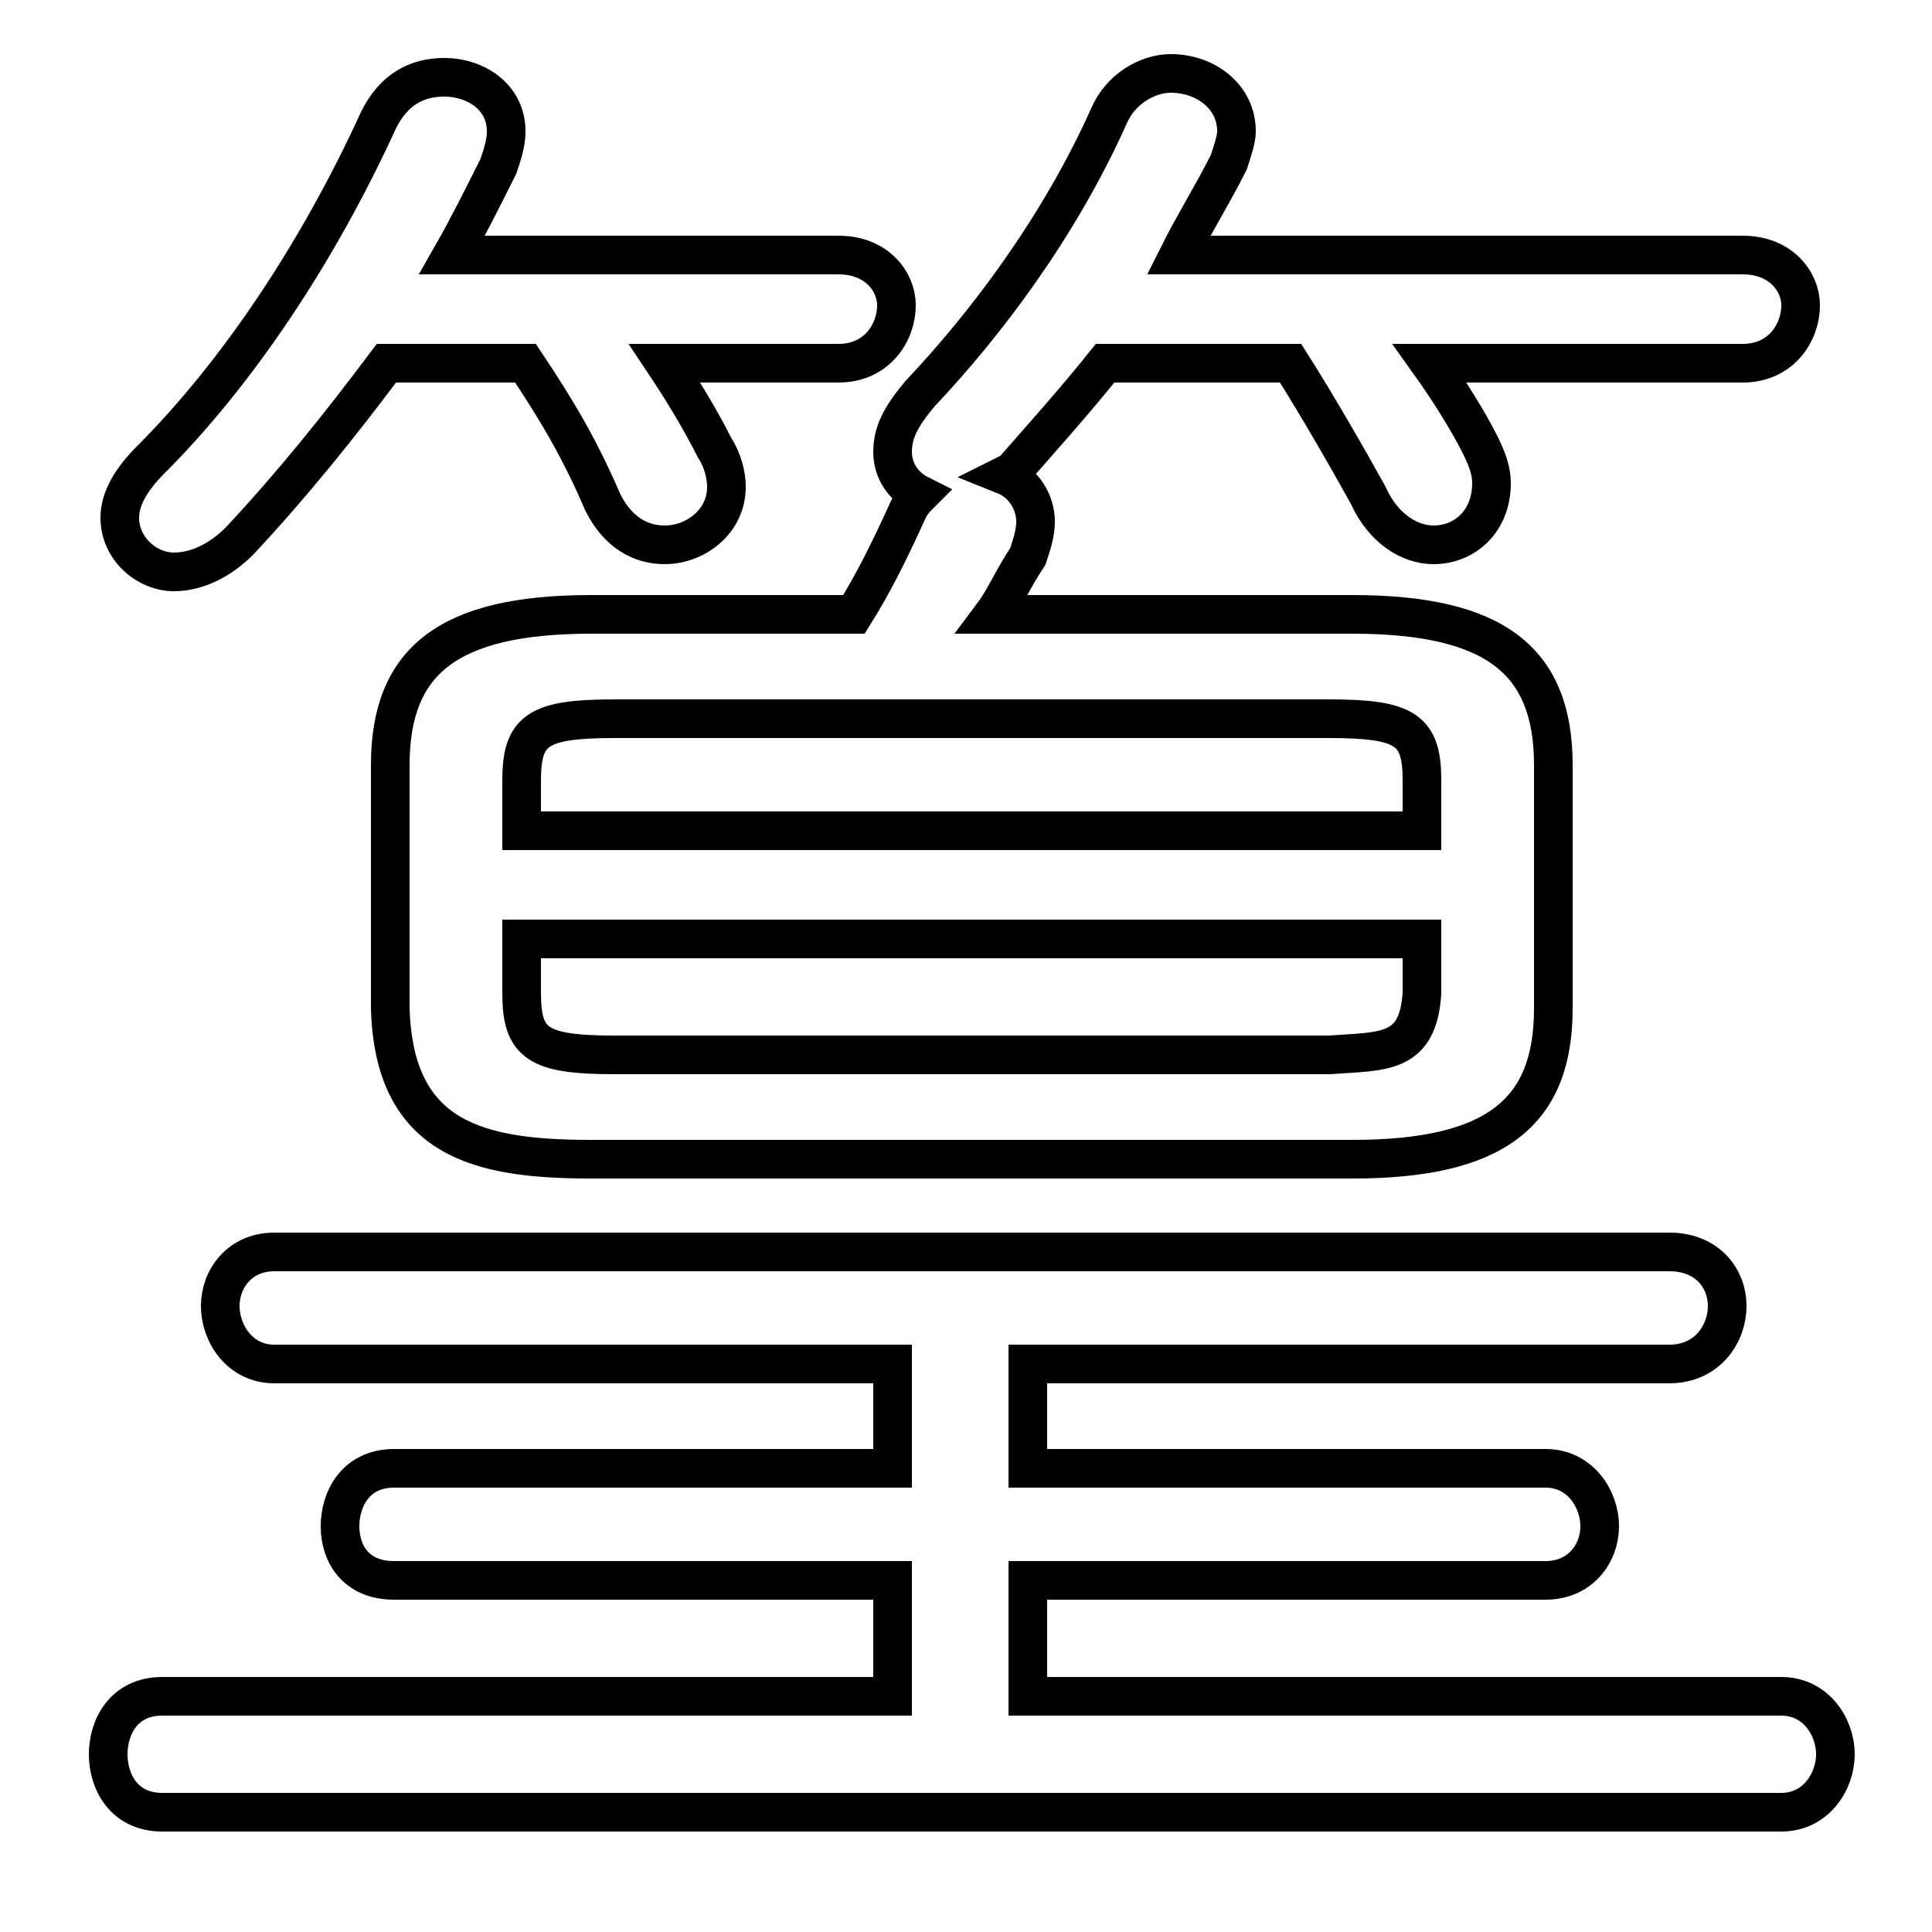 <svg xmlns="http://www.w3.org/2000/svg" viewBox="0 -44.0 50.0 50.0">
    <rect x="0" y="-44.0" width="50.0" height="50.0" fill="#808080" stroke="none"/>
    <g transform="scale(1, -1)">
        <!-- ボディの枠 -->
        <rect x="0" y="-6.0" width="50.0" height="50.0"
            stroke="white" fill="white"/>
        <!-- グリフ座標系の原点 -->
        <circle cx="0" cy="0" r="5" fill="white"/>
        <!-- グリフのアウトライン -->
        <g style="fill:none;stroke:#000000;stroke-width:1;">
<path d="M 35.0 14.0 C 38.7 14.0 40.2 15.2 40.2 17.9 L 40.2 24.2 C 40.2 26.9 38.7 28.1 35.0 28.1 L 25.7 28.1 C 26.0 28.5 26.2 29.0 26.6 29.6 C 26.7 29.9 26.8 30.2 26.8 30.5 C 26.8 31.0 26.5 31.5 26.0 31.7 L 26.2 31.8 C 26.9 32.6 27.8 33.6 28.6 34.6 L 33.4 34.6 C 34.1 33.5 34.9 32.1 35.4 31.2 C 35.8 30.3 36.5 29.9 37.1 29.9 C 37.9 29.9 38.6 30.5 38.6 31.5 C 38.6 31.8 38.5 32.1 38.3 32.5 C 38.0 33.1 37.5 33.9 37.0 34.6 L 45.1 34.6 C 46.1 34.6 46.6 35.4 46.6 36.1 C 46.6 36.7 46.1 37.4 45.1 37.4 L 30.5 37.4 C 30.9 38.2 31.4 39.0 31.8 39.8 C 31.9 40.1 32.0 40.4 32.0 40.6 C 32.0 41.5 31.2 42.1 30.3 42.1 C 29.7 42.1 29.0 41.7 28.7 41.0 C 27.4 38.1 25.5 35.6 23.8 33.8 C 23.3 33.2 23.1 32.8 23.1 32.3 C 23.1 31.8 23.4 31.4 23.8 31.2 C 23.7 31.1 23.6 31.0 23.5 30.8 C 23.0 29.7 22.6 28.9 22.1 28.1 L 15.3 28.1 C 11.6 28.1 10.1 26.9 10.1 24.2 L 10.1 17.9 C 10.2 14.5 12.4 14.0 15.3 14.0 Z M 15.9 16.7 C 13.9 16.7 13.5 17.0 13.5 18.3 L 13.5 19.7 L 36.8 19.7 L 36.8 18.3 C 36.7 16.7 35.8 16.8 34.4 16.7 Z M 36.8 22.5 L 13.5 22.5 L 13.5 23.8 C 13.5 25.1 13.9 25.4 15.9 25.4 L 34.4 25.4 C 36.4 25.4 36.8 25.1 36.8 23.8 Z M 13.6 34.6 C 14.4 33.4 15.0 32.4 15.6 31.0 C 16.0 30.2 16.6 29.9 17.2 29.9 C 18.0 29.9 18.8 30.5 18.8 31.4 C 18.8 31.7 18.7 32.1 18.5 32.4 C 18.1 33.2 17.6 34.0 17.2 34.6 L 21.7 34.6 C 22.7 34.6 23.2 35.4 23.2 36.1 C 23.2 36.7 22.7 37.4 21.7 37.4 L 11.7 37.4 C 12.1 38.1 12.5 38.9 12.9 39.7 C 13.0 40.0 13.1 40.3 13.1 40.6 C 13.1 41.5 12.3 42.0 11.5 42.0 C 10.8 42.0 10.2 41.7 9.8 40.9 C 8.2 37.4 6.1 34.3 3.9 32.1 C 3.4 31.6 3.1 31.1 3.1 30.6 C 3.1 29.8 3.8 29.2 4.5 29.2 C 5.1 29.2 5.7 29.5 6.2 30.0 C 7.6 31.5 8.8 33.0 10.0 34.6 Z M 26.6 0.1 L 26.6 3.1 L 40.0 3.1 C 40.9 3.1 41.4 3.8 41.4 4.5 C 41.4 5.2 40.9 6.0 40.0 6.0 L 26.6 6.0 L 26.6 8.7 L 43.2 8.7 C 44.2 8.7 44.7 9.5 44.7 10.2 C 44.7 10.9 44.2 11.6 43.2 11.6 L 7.1 11.6 C 6.2 11.6 5.7 10.9 5.7 10.2 C 5.7 9.5 6.2 8.7 7.1 8.7 L 23.1 8.7 L 23.1 6.0 L 10.2 6.0 C 9.2 6.0 8.8 5.2 8.8 4.5 C 8.8 3.8 9.2 3.1 10.2 3.1 L 23.1 3.1 L 23.1 0.1 L 4.2 0.1 C 3.2 0.1 2.8 -0.7 2.8 -1.4 C 2.8 -2.1 3.2 -2.9 4.2 -2.9 L 46.1 -2.9 C 47.0 -2.9 47.5 -2.1 47.5 -1.4 C 47.5 -0.7 47.0 0.1 46.1 0.1 Z"/>
</g>
</g>
</svg>